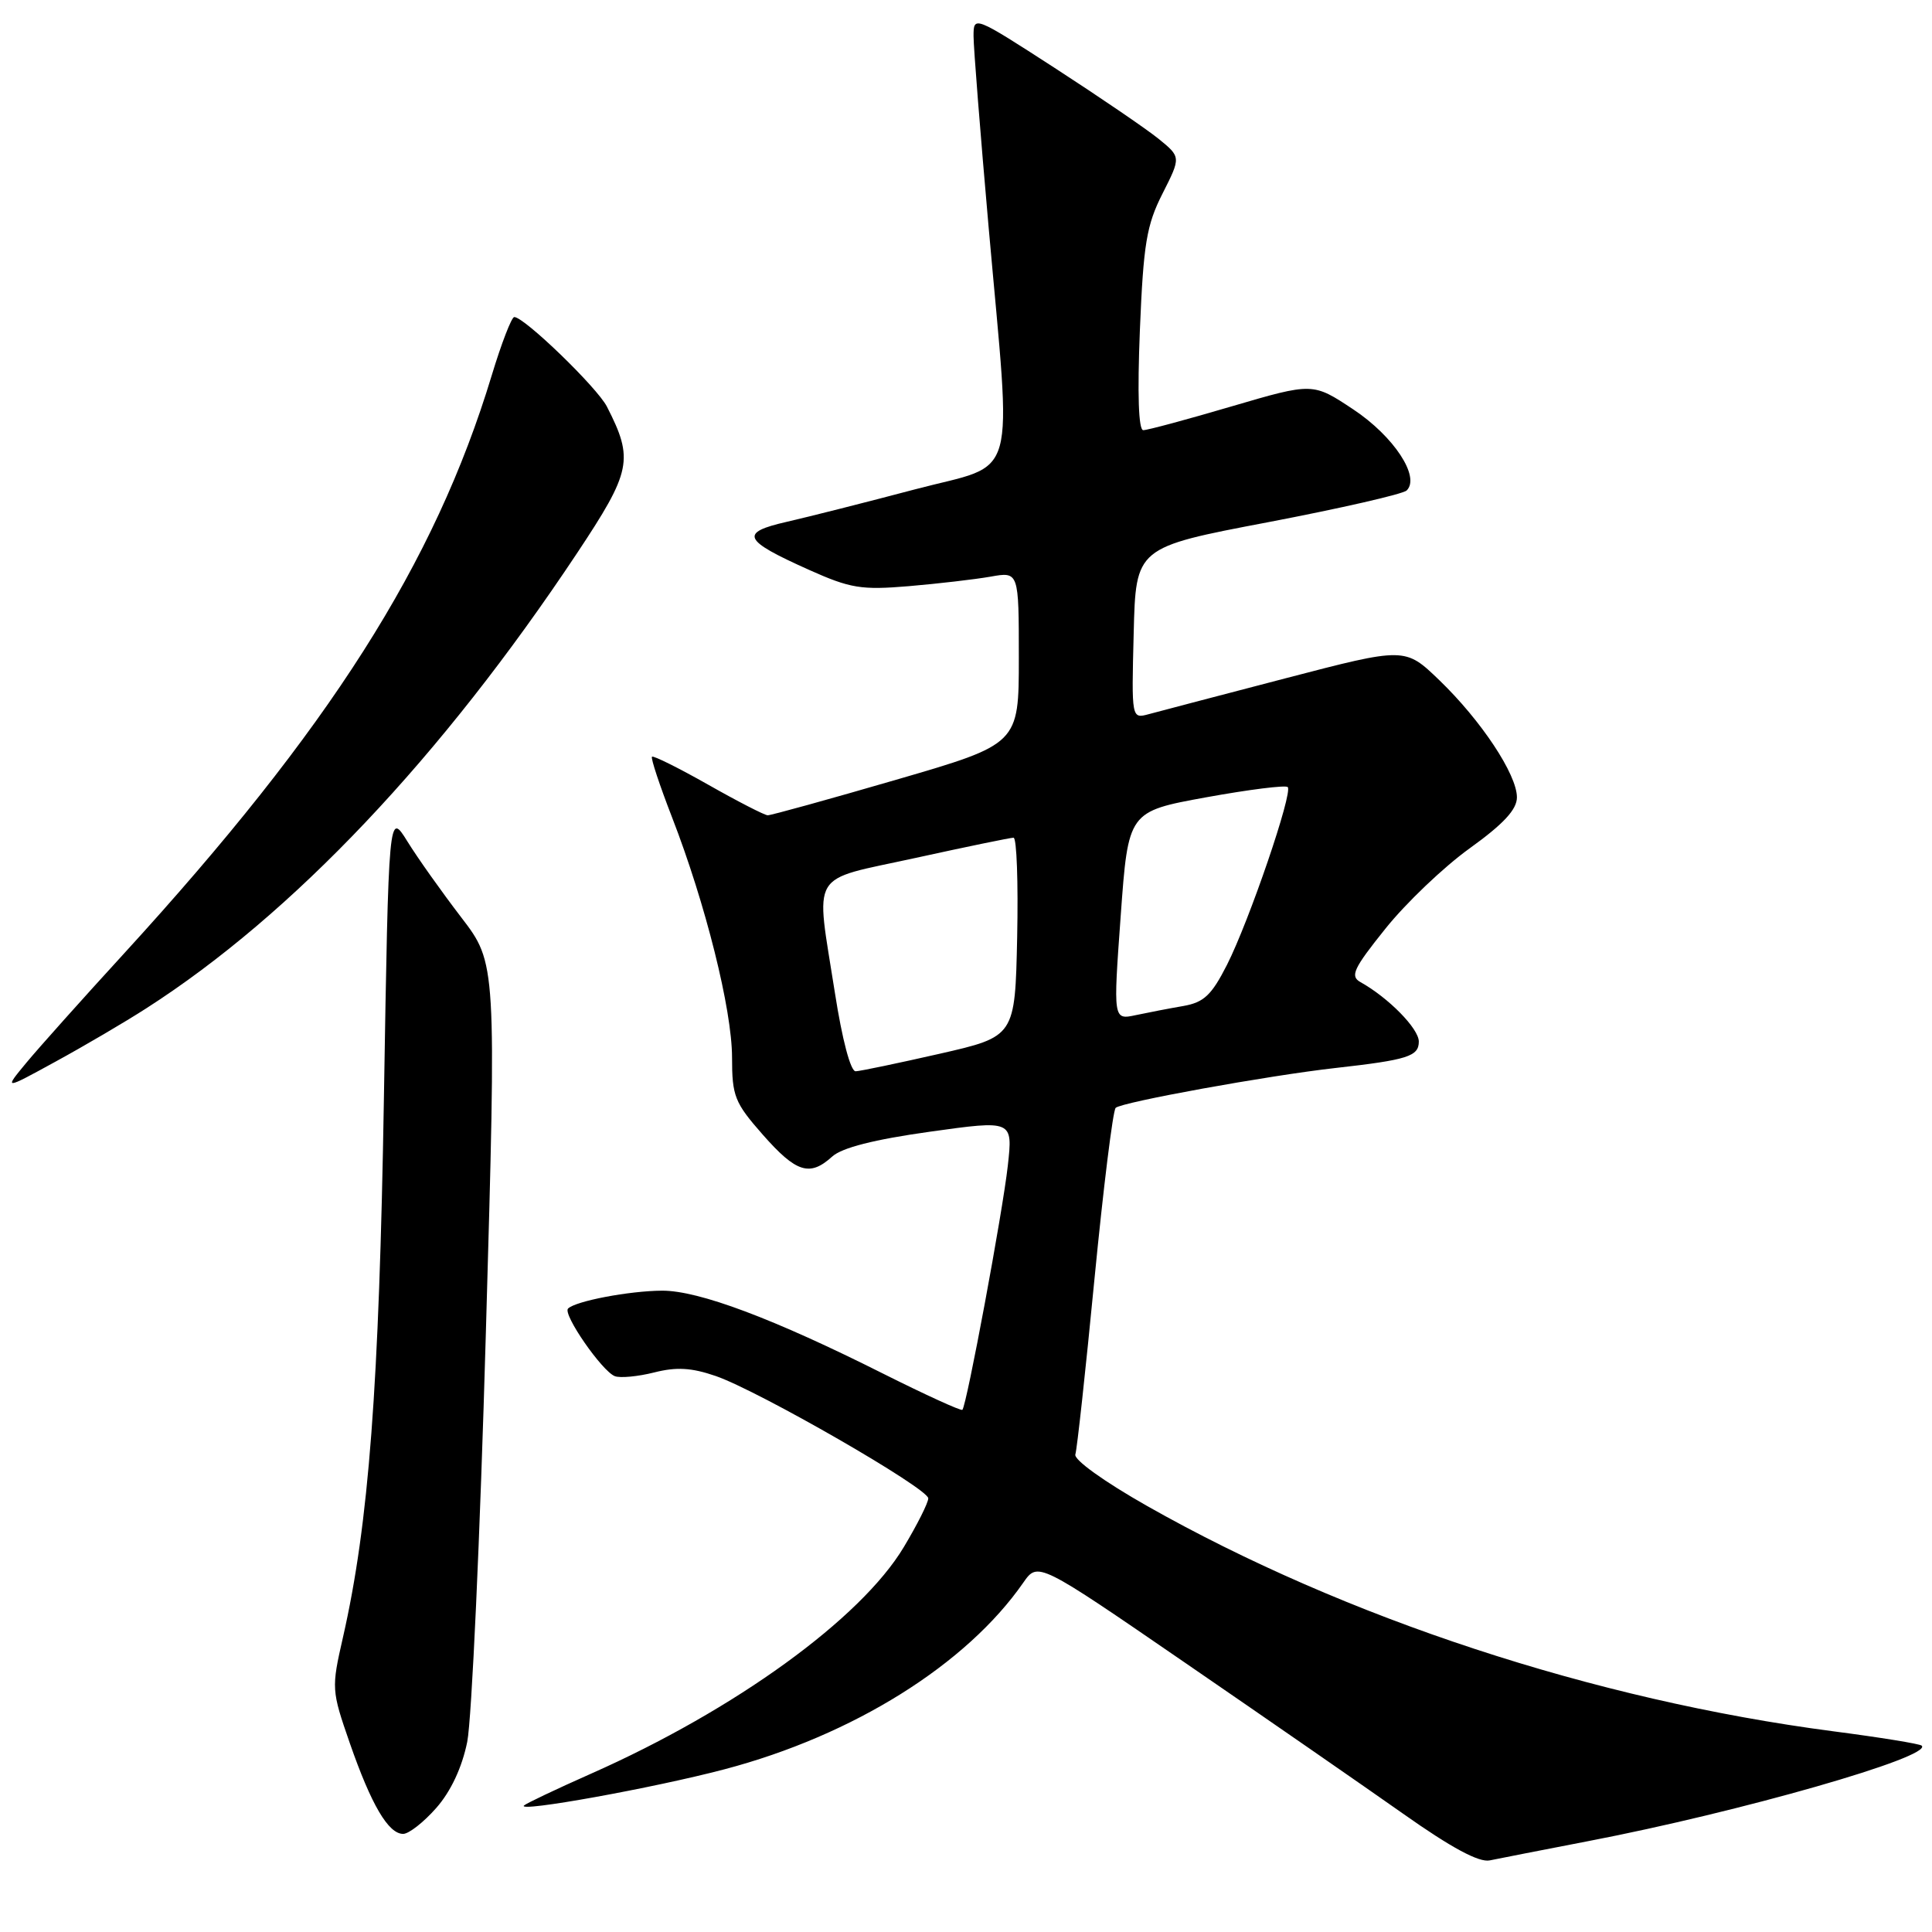 <?xml version="1.0" encoding="UTF-8" standalone="no"?>
<!DOCTYPE svg PUBLIC "-//W3C//DTD SVG 1.1//EN" "http://www.w3.org/Graphics/SVG/1.1/DTD/svg11.dtd" >
<svg xmlns="http://www.w3.org/2000/svg" xmlns:xlink="http://www.w3.org/1999/xlink" version="1.1" viewBox="0 0 256 256">
 <g >
 <path fill="currentColor"
d=" M 210.50 243.95 C 230.58 240.09 256.11 232.78 254.64 231.31 C 254.41 231.07 249.11 230.21 242.87 229.40 C 211.26 225.26 178.26 214.42 151.98 199.54 C 146.32 196.33 142.26 193.42 142.49 192.72 C 142.71 192.05 143.85 181.60 145.02 169.50 C 146.20 157.40 147.46 147.19 147.83 146.80 C 148.56 146.05 168.06 142.51 177.00 141.51 C 186.52 140.44 188.00 139.97 188.00 138.01 C 188.00 136.30 183.99 132.21 180.26 130.13 C 178.87 129.35 179.33 128.34 183.57 123.06 C 186.28 119.67 191.31 114.87 194.75 112.40 C 199.24 109.17 201.00 107.26 201.00 105.65 C 201.00 102.62 196.27 95.48 190.71 90.12 C 186.17 85.75 186.17 85.75 170.33 89.88 C 161.62 92.15 153.47 94.29 152.22 94.63 C 149.93 95.25 149.93 95.25 150.22 83.89 C 150.50 72.53 150.50 72.53 168.00 69.20 C 177.62 67.36 185.90 65.47 186.39 64.99 C 188.23 63.19 184.68 57.81 179.32 54.25 C 173.96 50.69 173.96 50.69 163.22 53.84 C 157.32 55.58 152.04 57.00 151.49 57.00 C 150.86 57.00 150.70 52.23 151.04 43.75 C 151.51 32.32 151.92 29.83 154.04 25.65 C 156.49 20.81 156.49 20.81 153.50 18.38 C 151.85 17.05 145.66 12.83 139.75 9.00 C 129.06 2.09 129.00 2.07 129.00 4.79 C 129.00 6.30 129.90 17.65 130.99 30.02 C 134.07 64.82 135.08 61.19 121.25 64.84 C 114.79 66.55 107.15 68.48 104.27 69.14 C 97.95 70.58 98.39 71.56 107.18 75.50 C 112.67 77.96 114.11 78.20 120.42 77.67 C 124.31 77.34 129.19 76.77 131.25 76.41 C 135.00 75.74 135.00 75.74 135.00 87.17 C 135.00 98.59 135.00 98.59 118.75 103.32 C 109.81 105.92 102.15 108.04 101.72 108.03 C 101.29 108.01 97.74 106.19 93.83 103.97 C 89.92 101.76 86.57 100.09 86.39 100.27 C 86.21 100.46 87.41 104.07 89.05 108.30 C 93.49 119.74 96.99 133.76 97.00 140.11 C 97.00 145.25 97.34 146.11 101.08 150.36 C 105.51 155.39 107.30 155.95 110.27 153.25 C 111.56 152.08 115.83 150.99 123.20 149.96 C 134.21 148.42 134.21 148.42 133.54 154.46 C 132.86 160.60 128.09 186.24 127.52 186.81 C 127.35 186.98 122.66 184.84 117.09 182.05 C 102.46 174.70 92.58 171.00 87.72 171.02 C 83.35 171.05 76.27 172.40 75.27 173.39 C 74.53 174.13 79.77 181.70 81.47 182.35 C 82.18 182.62 84.52 182.40 86.67 181.86 C 89.62 181.11 91.62 181.22 94.84 182.33 C 100.54 184.30 123.00 197.22 123.00 198.54 C 123.00 199.12 121.54 202.03 119.75 205.01 C 114.06 214.50 97.38 226.58 78.32 235.02 C 73.70 237.07 69.70 238.97 69.43 239.24 C 68.47 240.19 86.60 236.92 96.00 234.44 C 113.04 229.95 128.05 220.57 135.59 209.71 C 137.53 206.93 137.53 206.93 157.01 220.31 C 167.73 227.67 180.73 236.67 185.91 240.32 C 192.31 244.84 195.98 246.82 197.41 246.51 C 198.56 246.27 204.45 245.12 210.50 243.95 Z  M 57.81 239.56 C 59.74 237.37 61.22 234.20 61.91 230.81 C 62.50 227.89 63.62 203.48 64.38 176.57 C 65.78 127.64 65.78 127.64 61.12 121.56 C 58.56 118.22 55.34 113.69 53.98 111.49 C 51.50 107.50 51.50 107.50 50.87 145.50 C 50.24 183.77 48.87 201.90 45.45 216.93 C 43.90 223.72 43.92 223.97 46.35 230.97 C 49.20 239.16 51.46 243.00 53.42 243.00 C 54.17 243.00 56.15 241.45 57.81 239.56 Z  M 19.38 133.61 C 38.78 121.17 58.48 100.35 76.44 73.33 C 83.68 62.43 84.00 60.88 80.42 53.88 C 79.13 51.35 69.45 41.99 68.14 42.01 C 67.79 42.01 66.44 45.50 65.15 49.76 C 57.60 74.68 43.66 96.58 16.43 126.35 C 10.97 132.31 5.15 138.82 3.50 140.81 C 0.50 144.43 0.50 144.43 7.38 140.66 C 11.17 138.59 16.57 135.42 19.38 133.61 Z  M 110.63 131.56 C 108.06 115.09 107.04 116.81 121.27 113.69 C 128.02 112.21 133.88 111.00 134.30 111.00 C 134.72 111.00 134.93 116.93 134.78 124.17 C 134.50 137.35 134.50 137.35 124.50 139.63 C 119.00 140.88 113.99 141.93 113.38 141.95 C 112.71 141.98 111.59 137.74 110.63 131.56 Z  M 148.50 121.34 C 149.50 107.53 149.50 107.53 159.81 105.65 C 165.48 104.62 170.34 104.01 170.63 104.29 C 171.34 105.01 165.54 122.00 162.58 127.85 C 160.54 131.86 159.53 132.82 156.80 133.30 C 154.99 133.61 152.15 134.16 150.50 134.51 C 147.50 135.15 147.50 135.15 148.50 121.34 Z "/>
</g>
</svg>